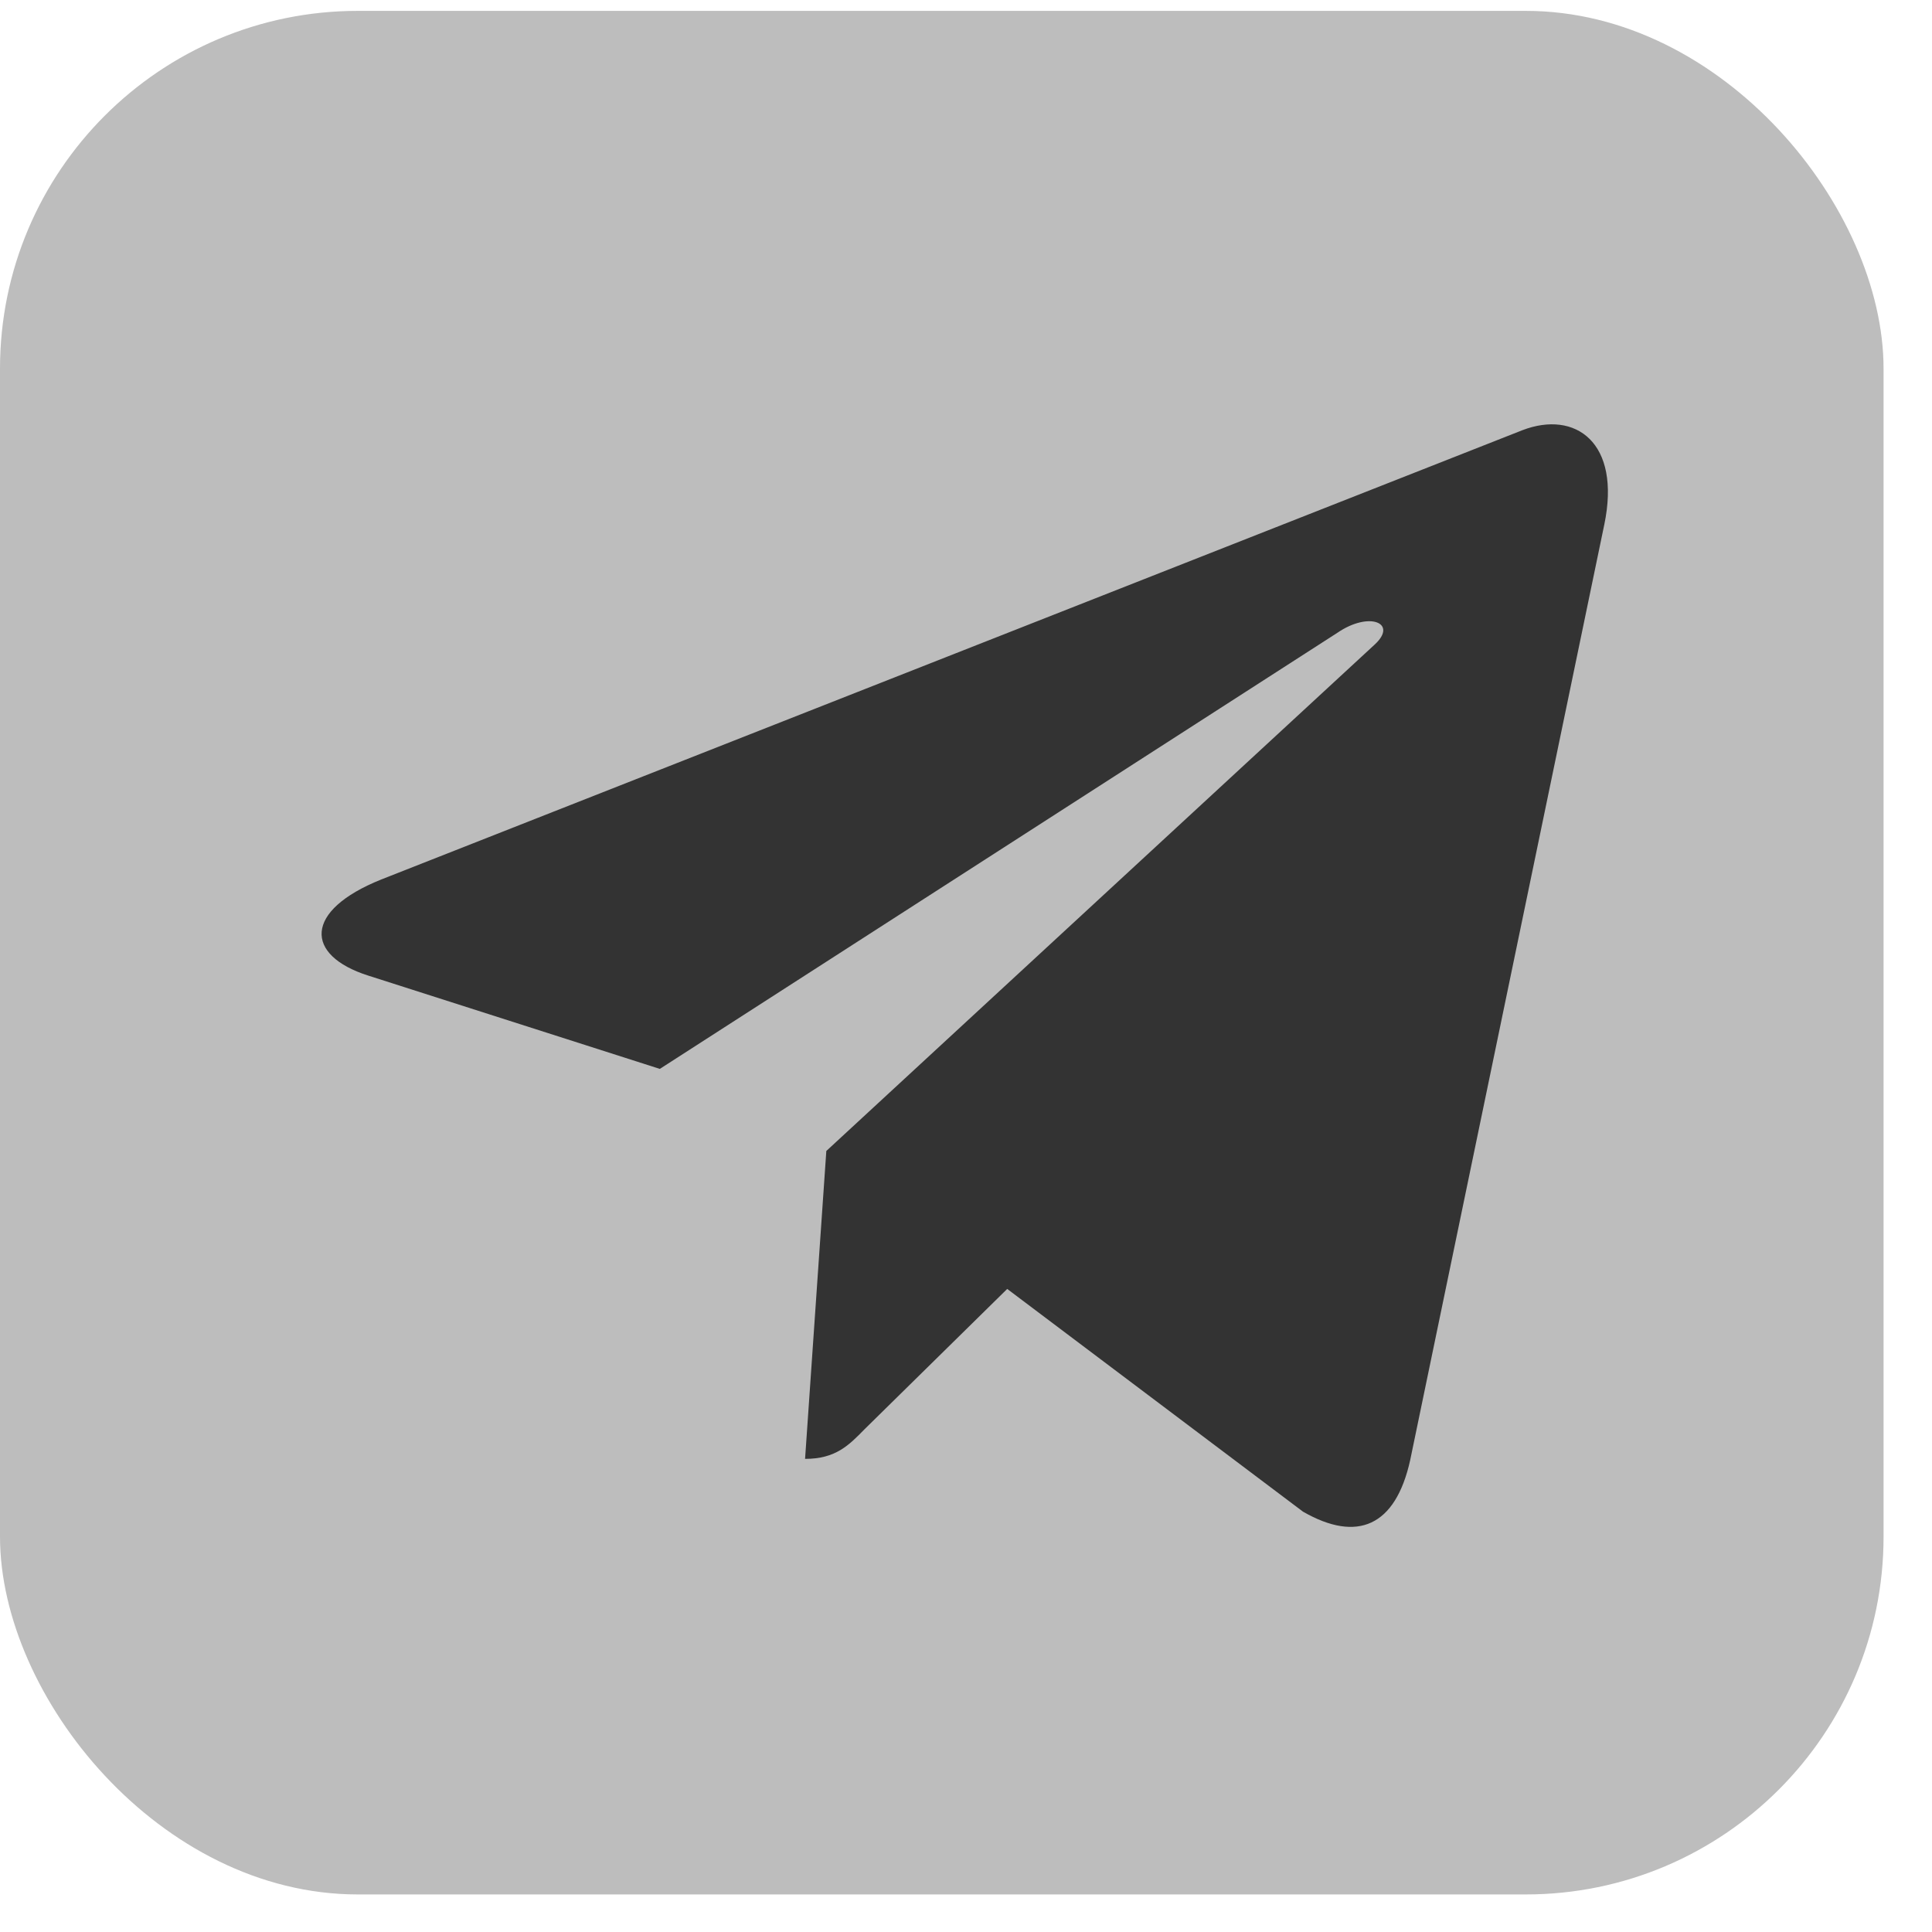 <svg width="27" height="27" viewBox="0 0 27 27" fill="none" xmlns="http://www.w3.org/2000/svg">
<rect y="0.152" width="26.323" height="26.323" rx="5" fill="#BDBDBD"/>
<path d="M22.42 7.332L19.707 20.408C19.502 21.331 18.968 21.561 18.21 21.126L14.076 18.013L12.082 19.974C11.861 20.2 11.677 20.388 11.251 20.388L11.548 16.085L19.209 9.01C19.542 8.707 19.137 8.538 18.692 8.842L9.221 14.938L5.143 13.633C4.257 13.35 4.241 12.727 5.328 12.291L21.276 6.012C22.014 5.729 22.66 6.18 22.42 7.333V7.332Z" fill="#333333"/>
</svg>
